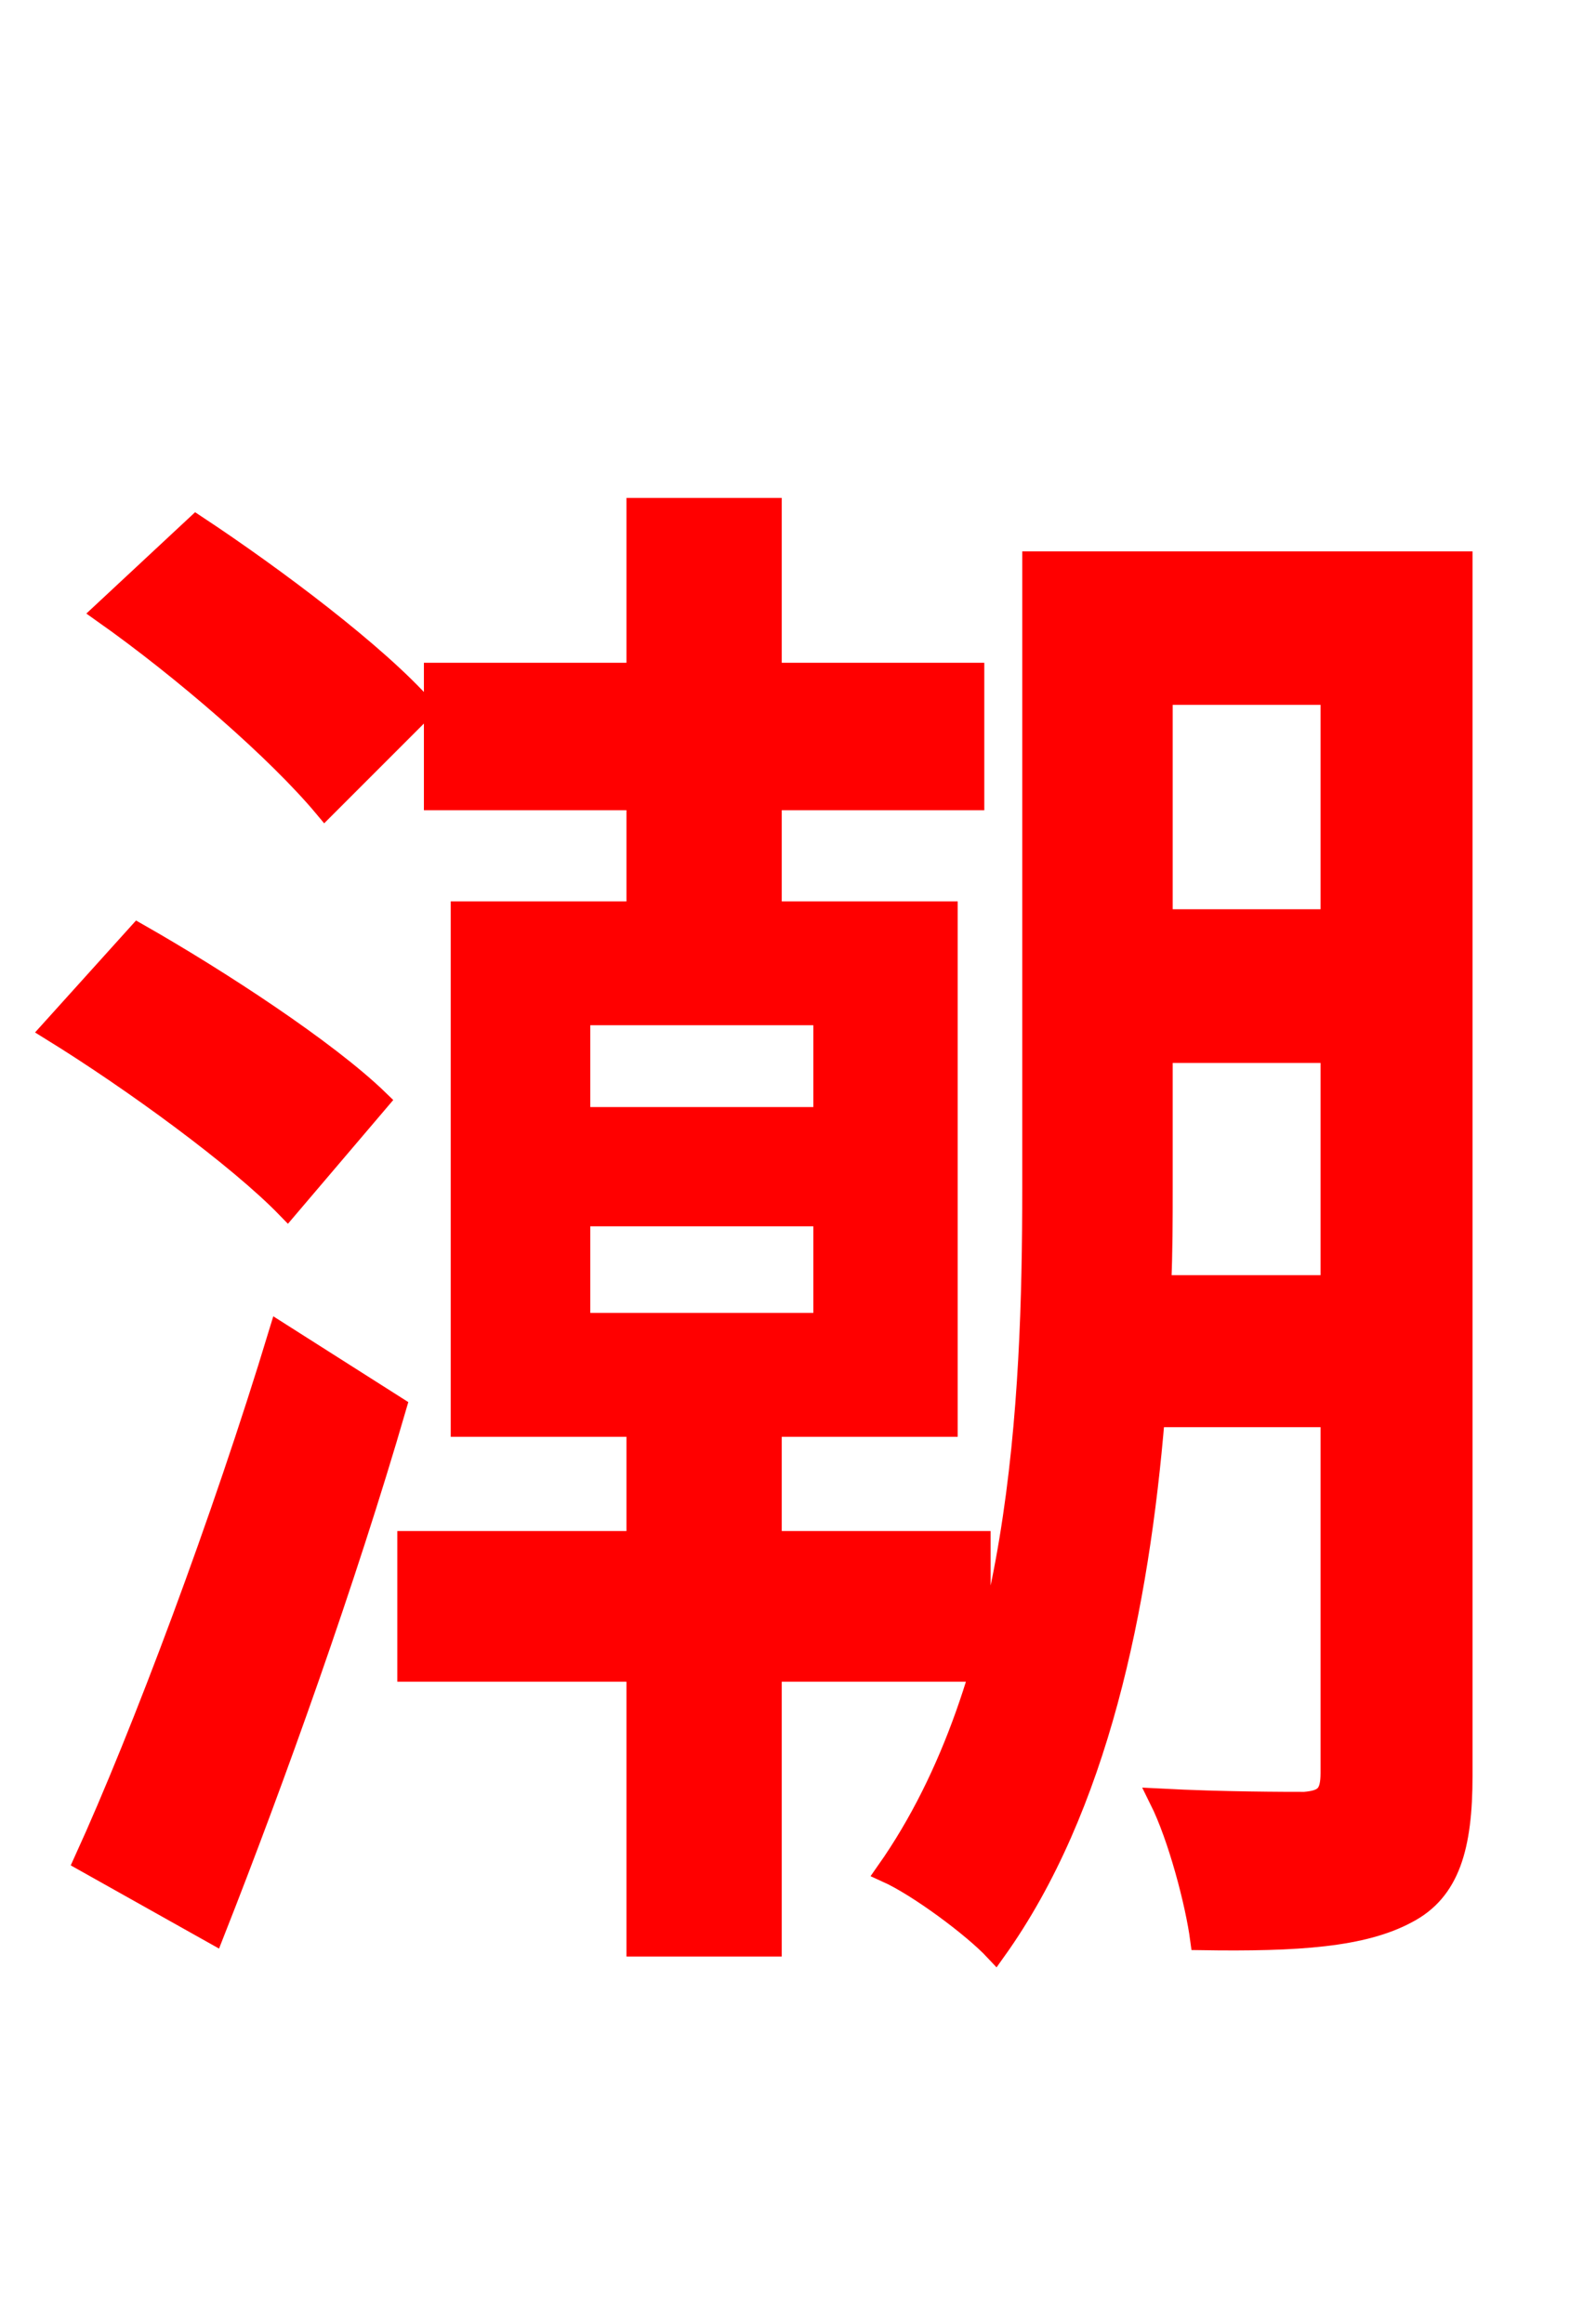 <svg xmlns="http://www.w3.org/2000/svg" xmlns:xlink="http://www.w3.org/1999/xlink" width="72" height="106.56"><path fill="red" stroke="red" d="M19.44 32.47C17.28 30.02 12.60 26.50 9.00 24.12L4.75 28.08C8.42 30.67 12.74 34.42 14.90 37.01ZM17.35 50.47C14.98 48.17 10.01 44.93 6.34 42.84L2.38 47.23C6.12 49.54 10.94 53.06 13.18 55.37ZM9.79 88.63C12.60 81.50 15.84 72.43 18.14 64.51L12.82 61.13C10.22 69.70 6.55 79.49 3.89 85.32ZM26.57 55.73L37.80 55.73L37.80 60.70L26.57 60.70ZM26.57 46.51L37.80 46.51L37.80 51.26L26.57 51.26ZM44.93 76.61L44.93 70.70L35.35 70.70L35.35 65.38L43.42 65.38L43.42 41.83L35.35 41.83L35.35 36.65L44.64 36.65L44.64 30.89L35.35 30.89L35.35 23.33L29.23 23.33L29.23 30.89L19.94 30.89L19.94 36.65L29.23 36.65L29.23 41.83L21.17 41.83L21.17 65.38L29.23 65.38L29.23 70.70L18.72 70.70L18.72 76.61L29.23 76.61L29.23 89.21L35.35 89.21L35.35 76.61ZM53.21 58.97C53.28 57.38 53.28 55.94 53.28 54.50L53.28 48.24L61.06 48.24L61.06 58.97ZM61.06 31.82L61.06 42.19L53.28 42.19L53.28 31.82ZM67.03 25.78L47.38 25.78L47.38 54.50C47.38 64.44 46.80 77.11 40.68 85.82C42.12 86.47 44.64 88.34 45.65 89.42C50.33 82.87 52.20 73.66 52.92 64.94L61.06 64.94L61.06 81.29C61.06 82.30 60.77 82.58 59.83 82.66C58.97 82.66 56.09 82.66 53.21 82.51C54.07 84.24 54.86 87.26 55.08 88.92C59.54 88.99 62.50 88.78 64.51 87.70C66.46 86.69 67.03 84.67 67.03 81.43Z"/></svg>

